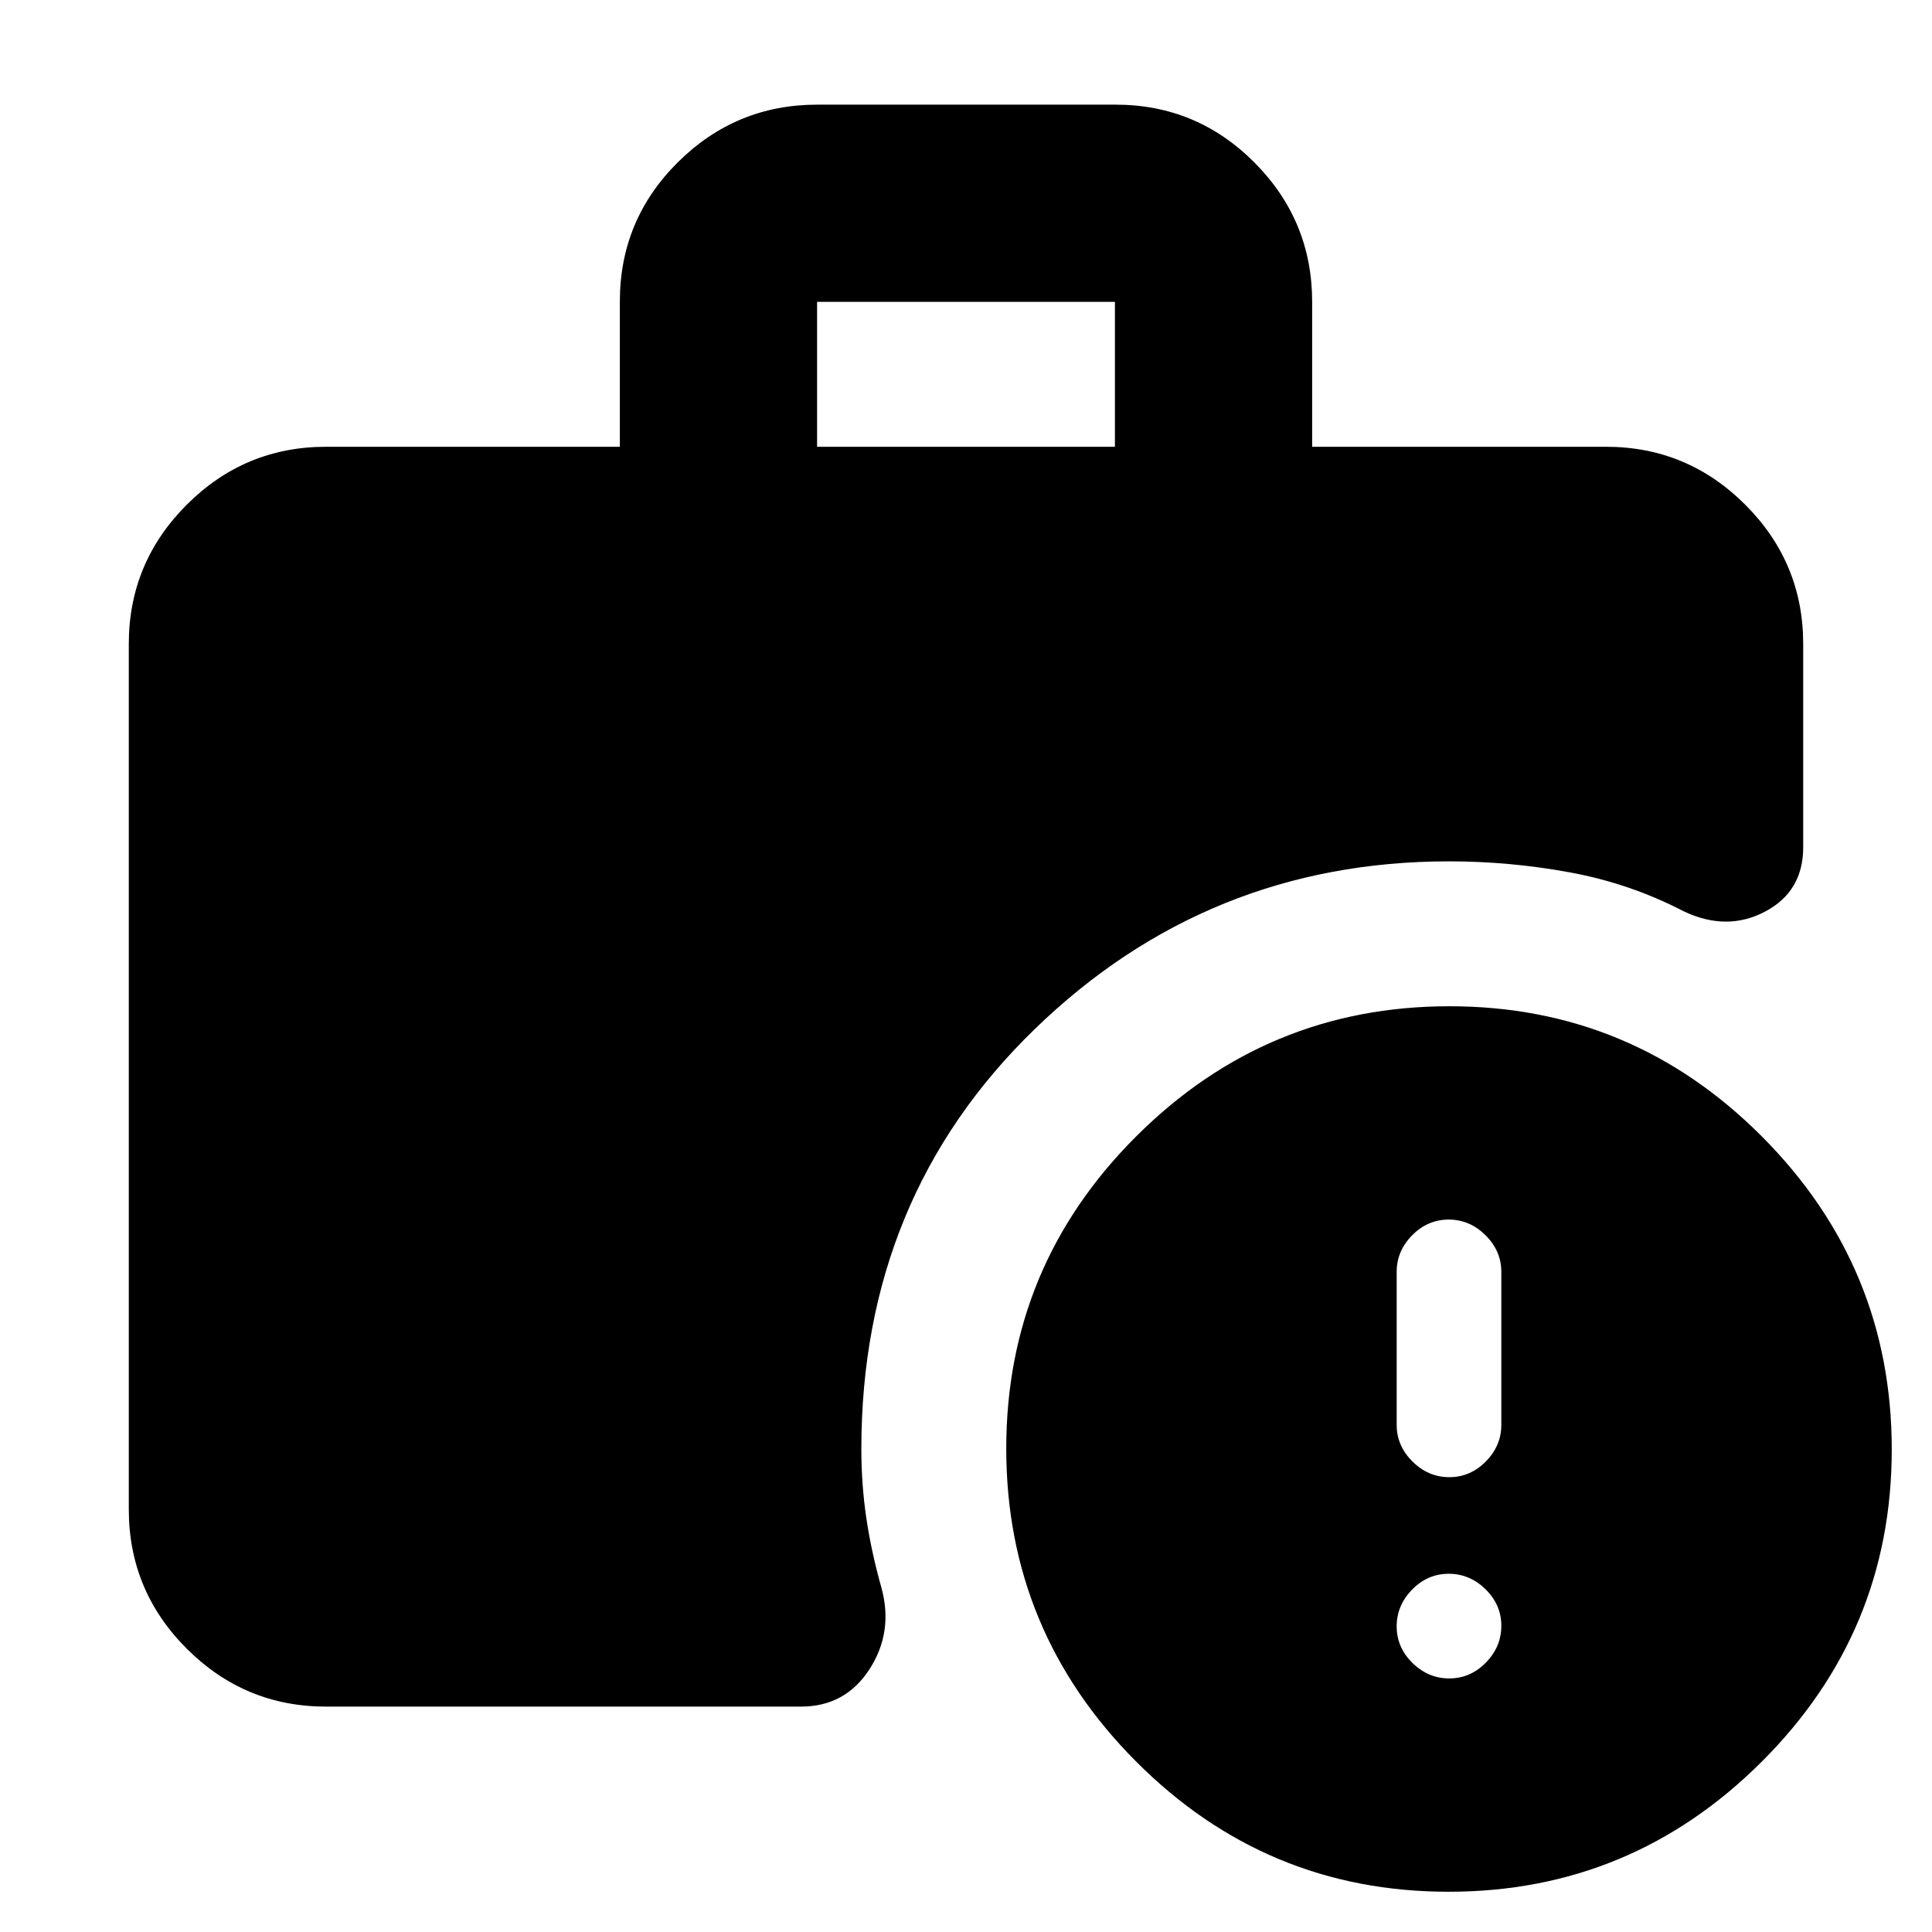 <svg xmlns="http://www.w3.org/2000/svg" height="20" viewBox="0 -960 960 960" width="20"><path d="M406-738h148v-72H406v72ZM719.77-20Q629-20 564.5-84.73 500-149.45 500-240.23q0-90.77 64.73-155.27 64.72-64.5 155.5-64.5 90.77 0 155.27 64.73 64.5 64.72 64.5 155.5Q940-149 875.27-84.5 810.55-20 719.77-20ZM162-112q-40.42 0-69.21-28.79Q64-169.57 64-210v-430q0-40.42 28.79-69.21Q121.58-738 162-738h146v-72.21q0-40.51 28.81-69.15Q365.63-908 406.09-908h148.17q40.46 0 69.1 28.79Q652-850.42 652-810v72h146q40.42 0 69.21 28.79Q896-680.42 896-640v101q0 22-19 32t-40.42-.2Q810-521 780.17-526.5 750.35-532 720-532q-120 0-206 83.5T428-240q0 17.7 2.5 34.5T438-171q6 22-6 40.5T398-112H162Zm558.14-14q10.46 0 18.16-7.84 7.7-7.85 7.7-18.3 0-10.46-7.84-18.16-7.85-7.7-18.3-7.7-10.46 0-18.16 7.84-7.7 7.85-7.7 18.3 0 10.46 7.84 18.16 7.85 7.7 18.3 7.7Zm0-100q10.46 0 18.16-7.8 7.7-7.8 7.7-18.2v-76q0-10.4-7.84-18.2-7.85-7.8-18.3-7.8-10.46 0-18.16 7.8-7.7 7.8-7.7 18.2v76q0 10.4 7.84 18.2 7.85 7.8 18.3 7.8Z"/></svg>